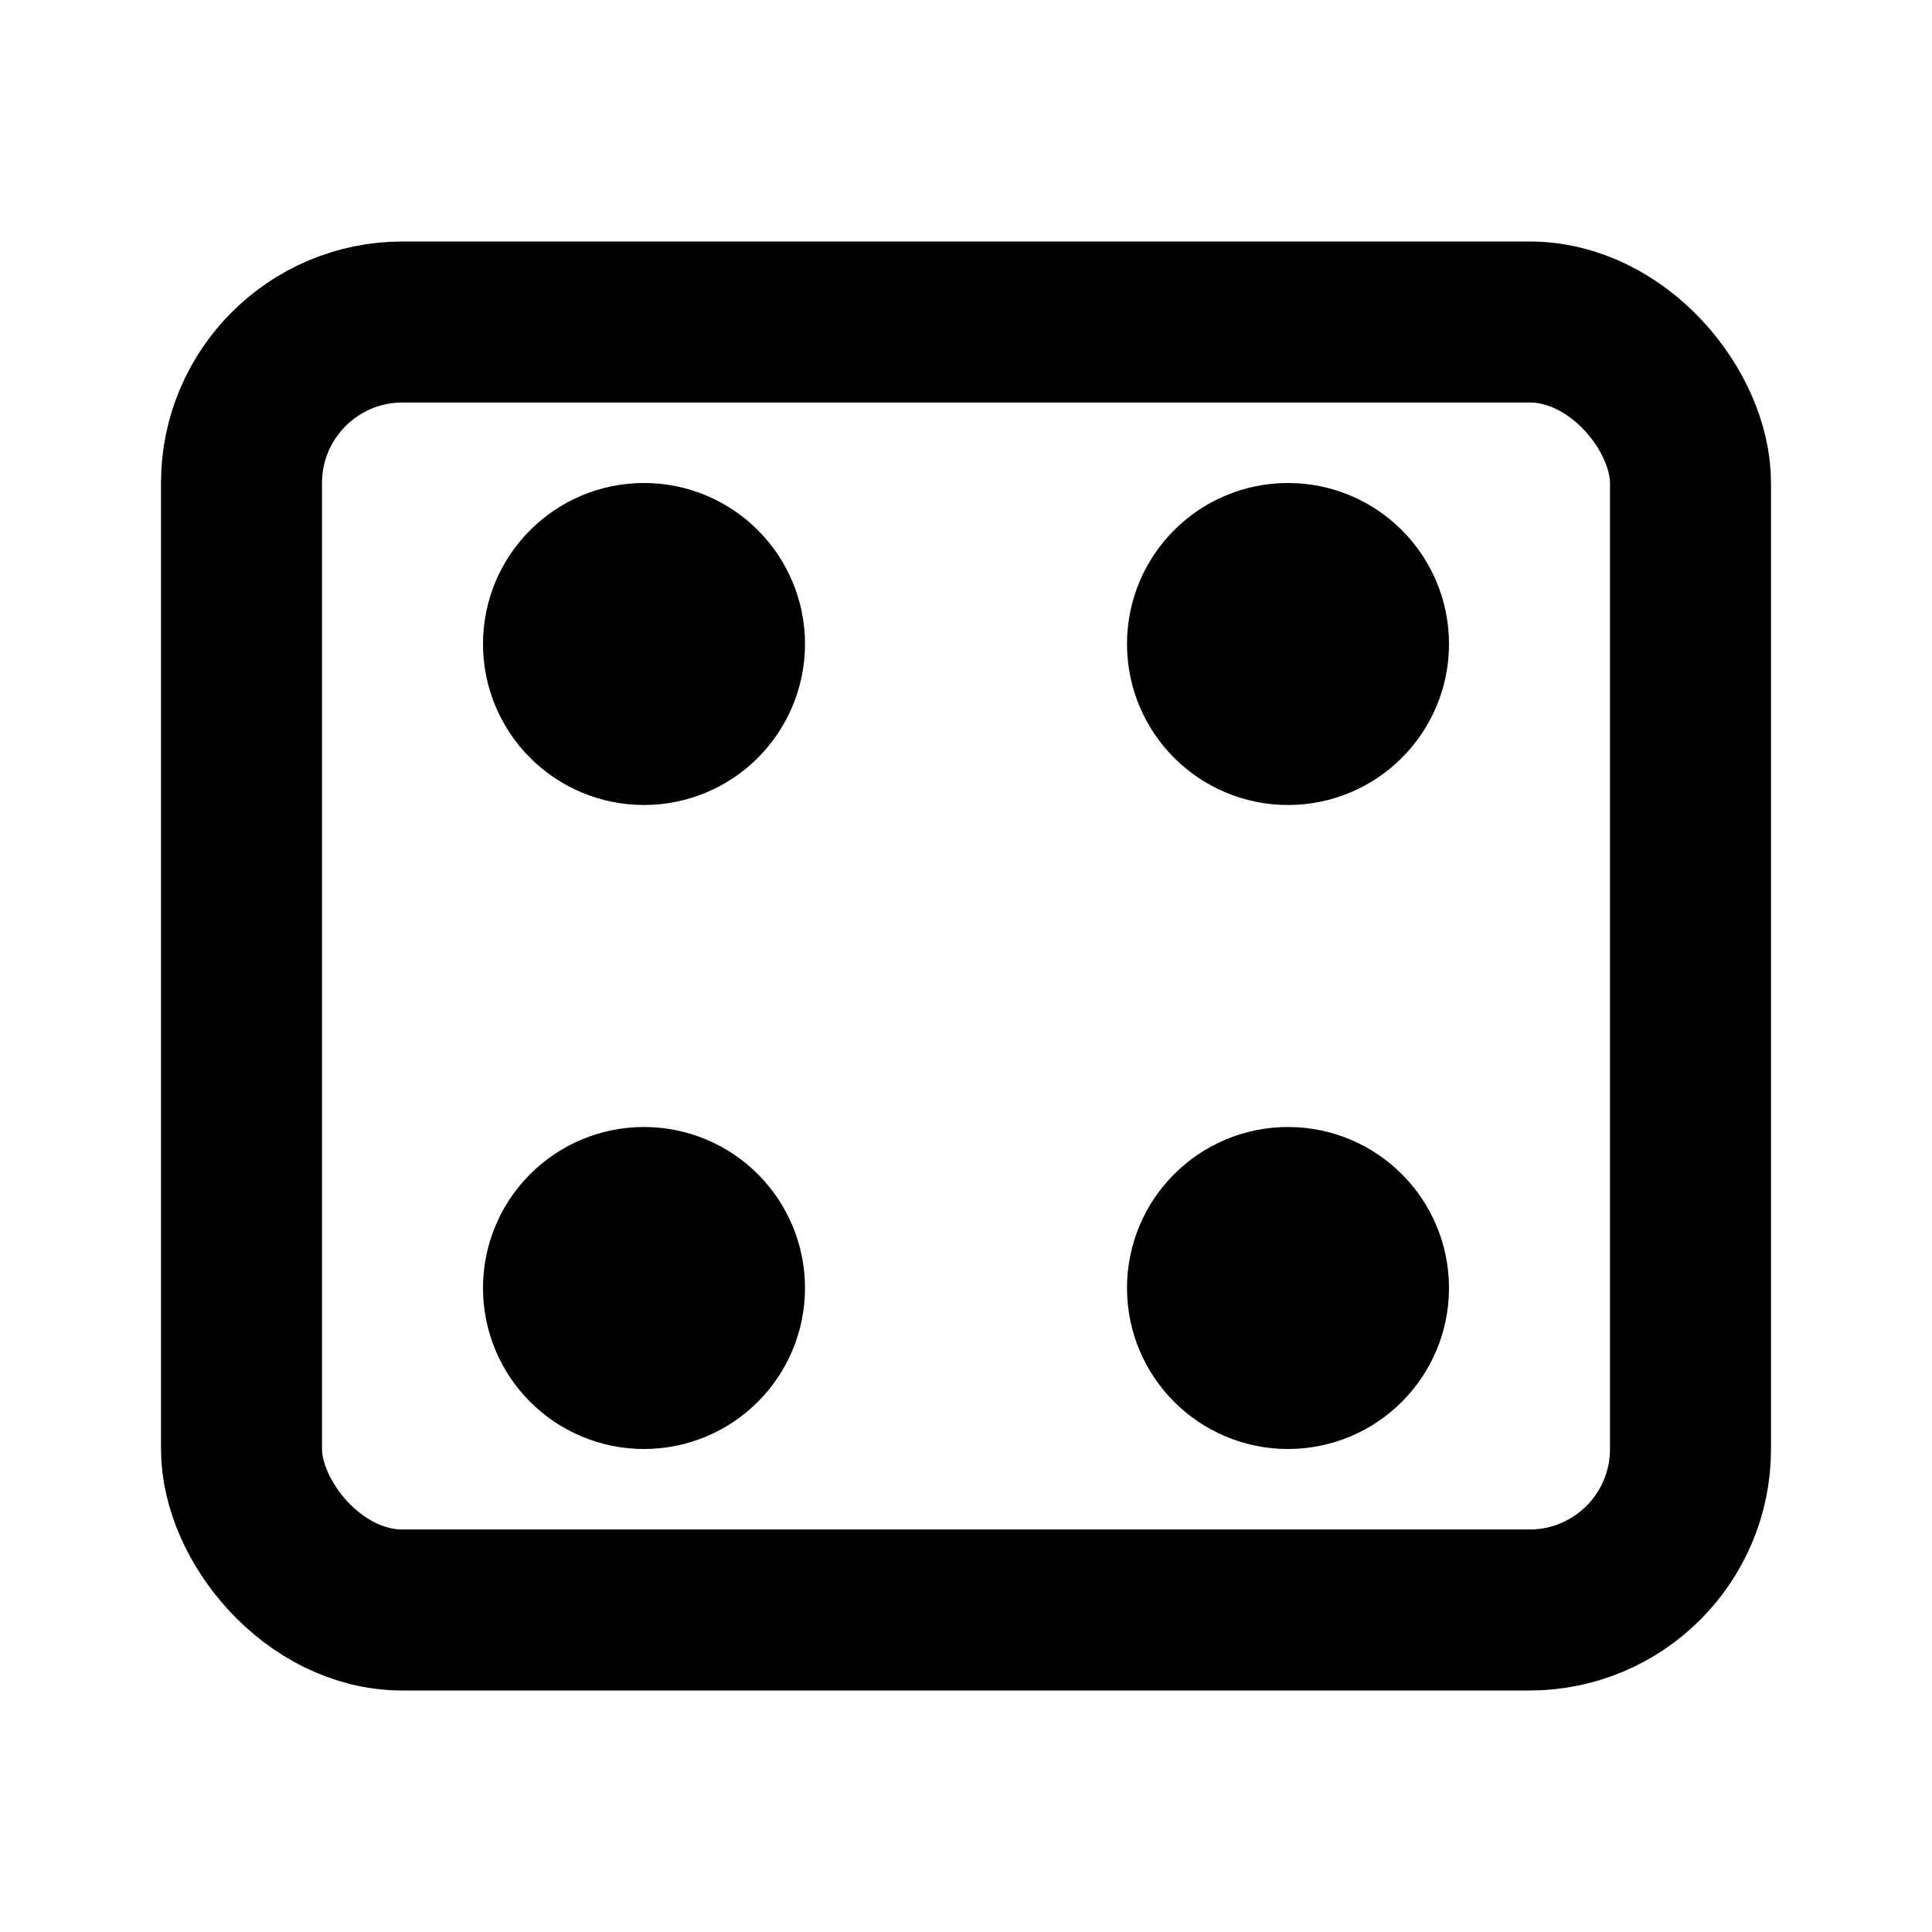 <?xml version="1.0" encoding="UTF-8"?>
<svg width="24" height="24" viewBox="0 0 24 24" fill="none" xmlns="http://www.w3.org/2000/svg">
  <rect x="3" y="4" width="18" height="16" rx="2" stroke="currentColor" stroke-width="2"/>
  <circle cx="8" cy="8" r="1" stroke="currentColor" stroke-width="2"/>
  <circle cx="16" cy="8" r="1" stroke="currentColor" stroke-width="2"/>
  <circle cx="8" cy="16" r="1" stroke="currentColor" stroke-width="2"/>
  <circle cx="16" cy="16" r="1" stroke="currentColor" stroke-width="2"/>
</svg>
